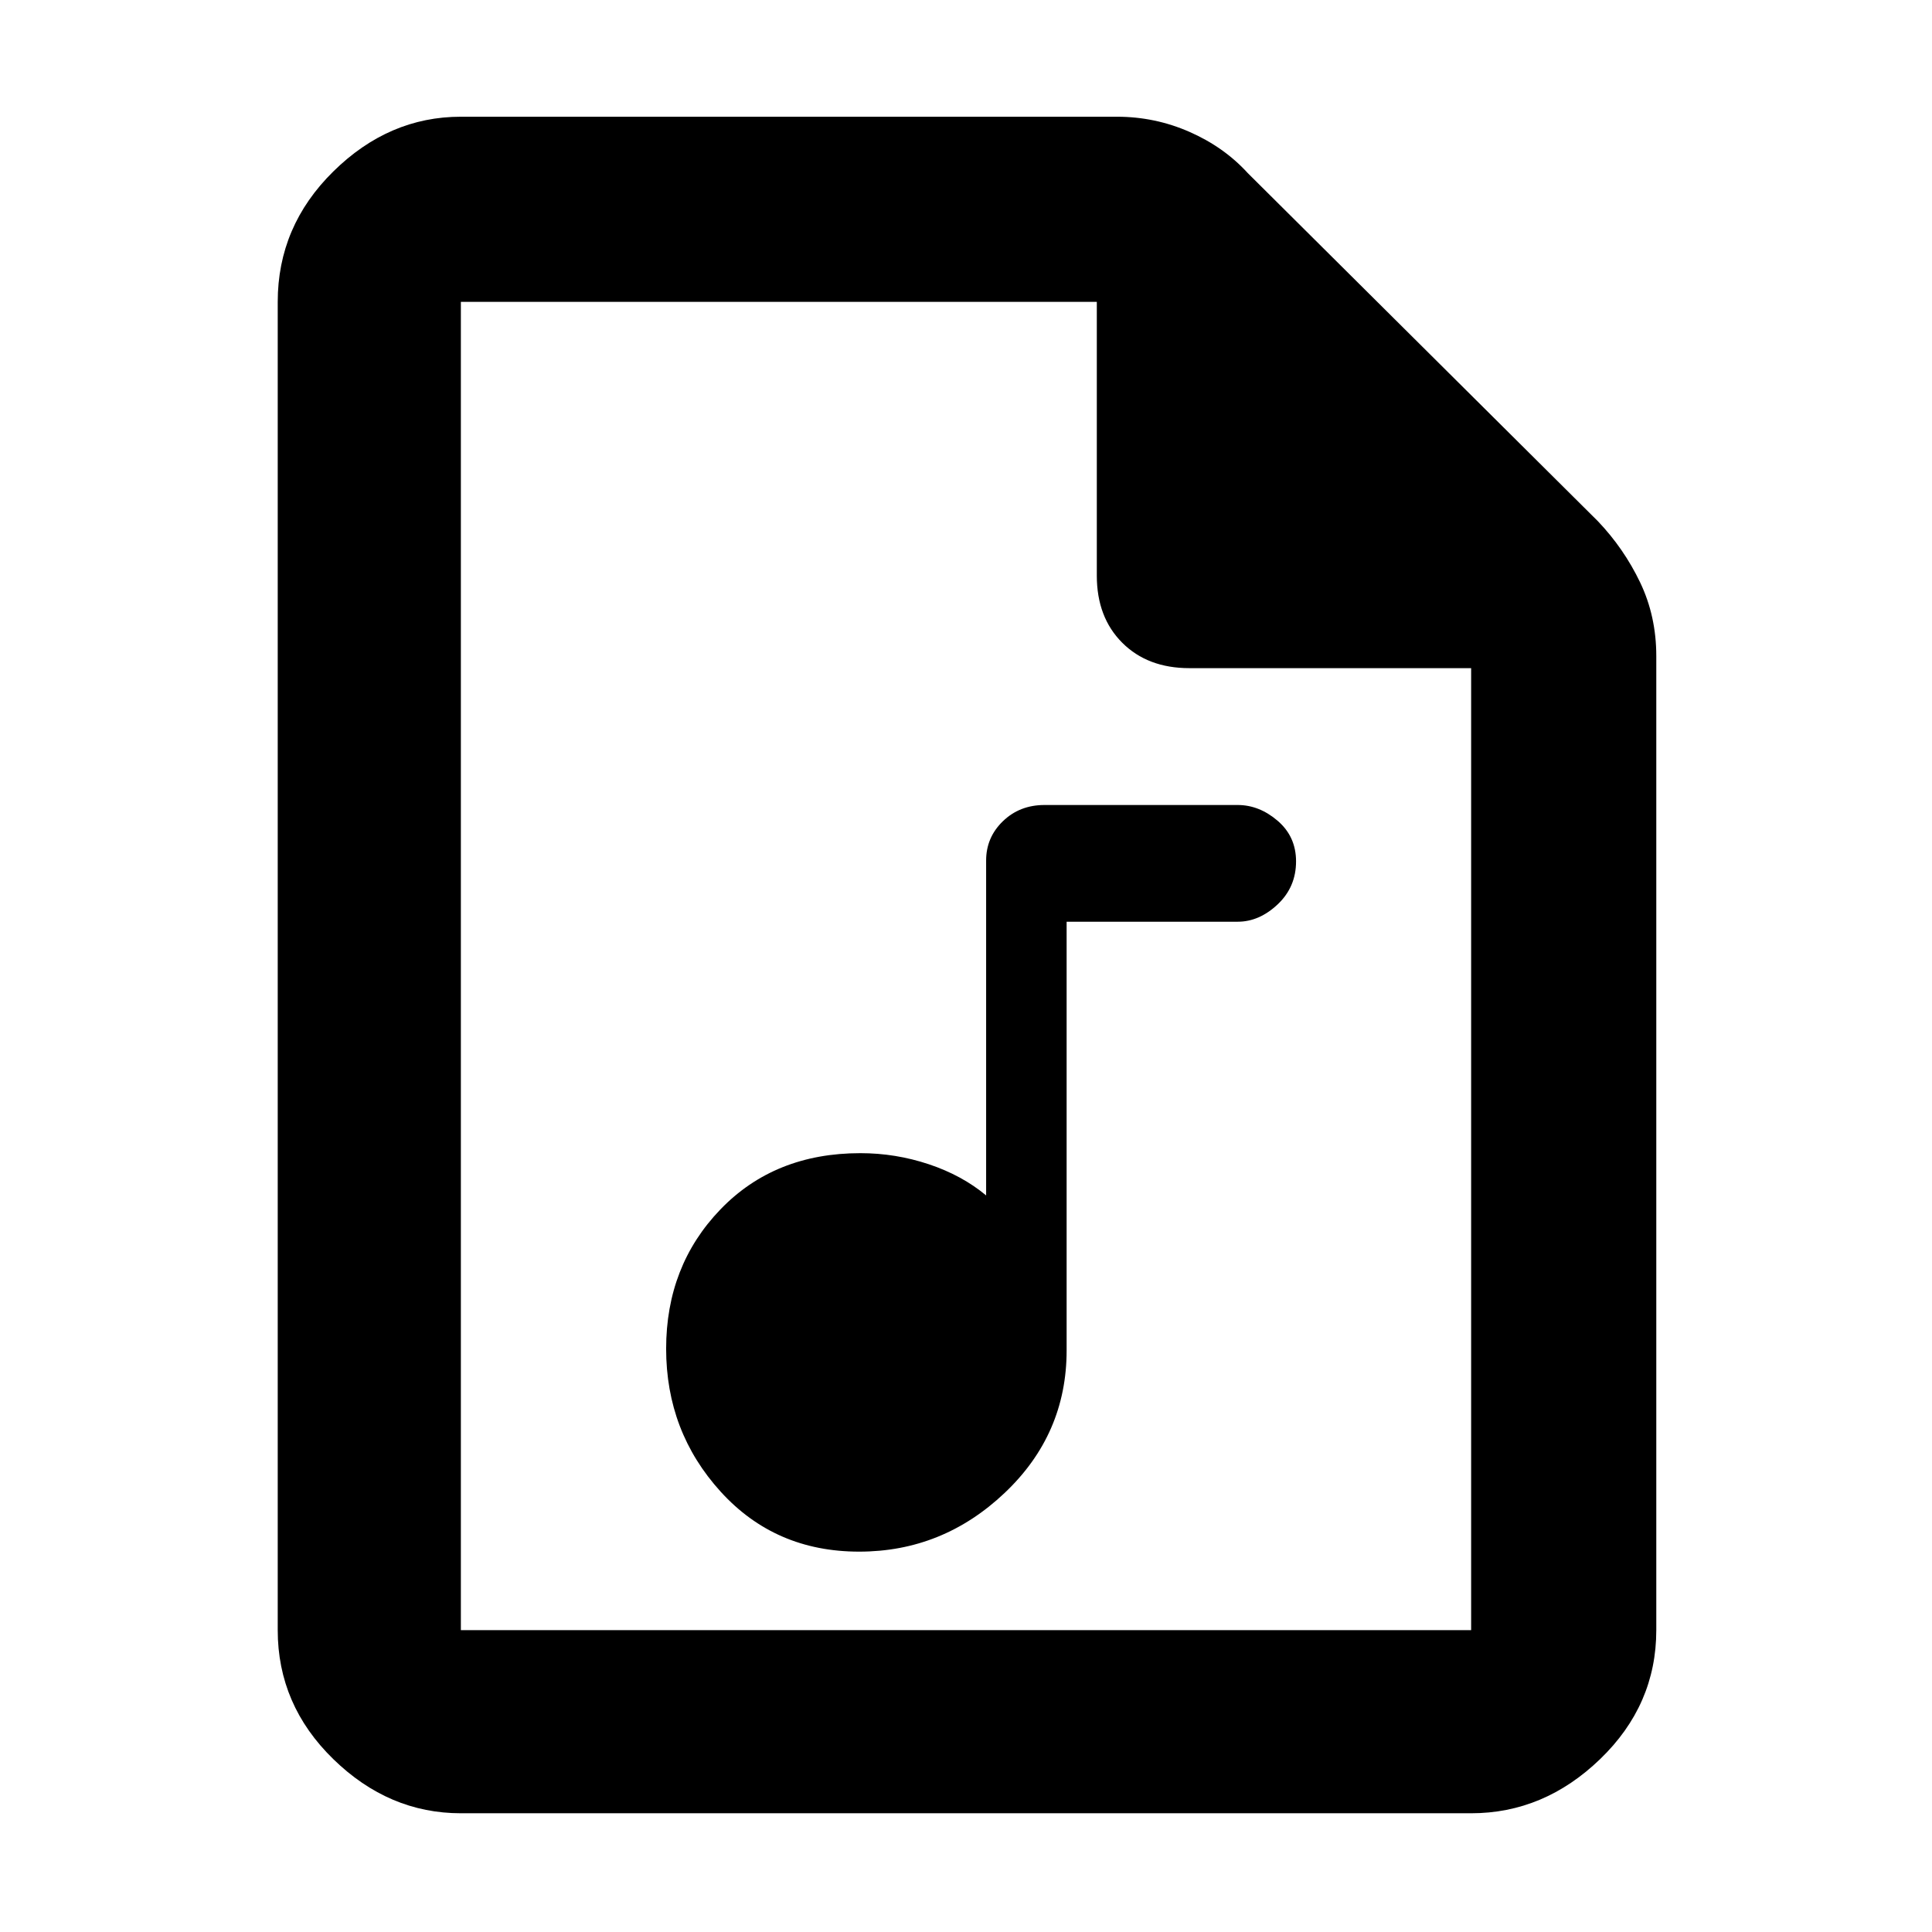<svg xmlns="http://www.w3.org/2000/svg" height="48" viewBox="0 -960 960 960" width="48"><path d="M426.91-189q41.47 0 72.28-29.16Q530-247.31 530-289v-213h85q10.72 0 19.86-8.62 9.14-8.62 9.14-21.36 0-12.32-9.14-20.17Q625.72-560 615-560h-96q-12.32 0-20.66 8.05T490-532.39V-366q-12-10-28.5-15.5t-33.98-5.5q-42.66 0-69.59 28Q331-331 331-289.81t27.08 71Q385.17-189 426.91-189ZM229-59q-35.78 0-63.39-26.91T138-150v-660q0-37.59 27.61-64.79Q193.22-902 229-902h326q18.93 0 36.08 7.54Q608.23-886.91 620-874l174 173q12.91 13.57 20.96 30.37Q823-653.84 823-634v484q0 37.18-27.91 64.09Q767.19-59 731-59H229Zm316-615v-136H229v660h502v-478H591q-20.75 0-33.37-12.63Q545-653.25 545-674ZM229-810v182-182 660-660Z"/></svg>